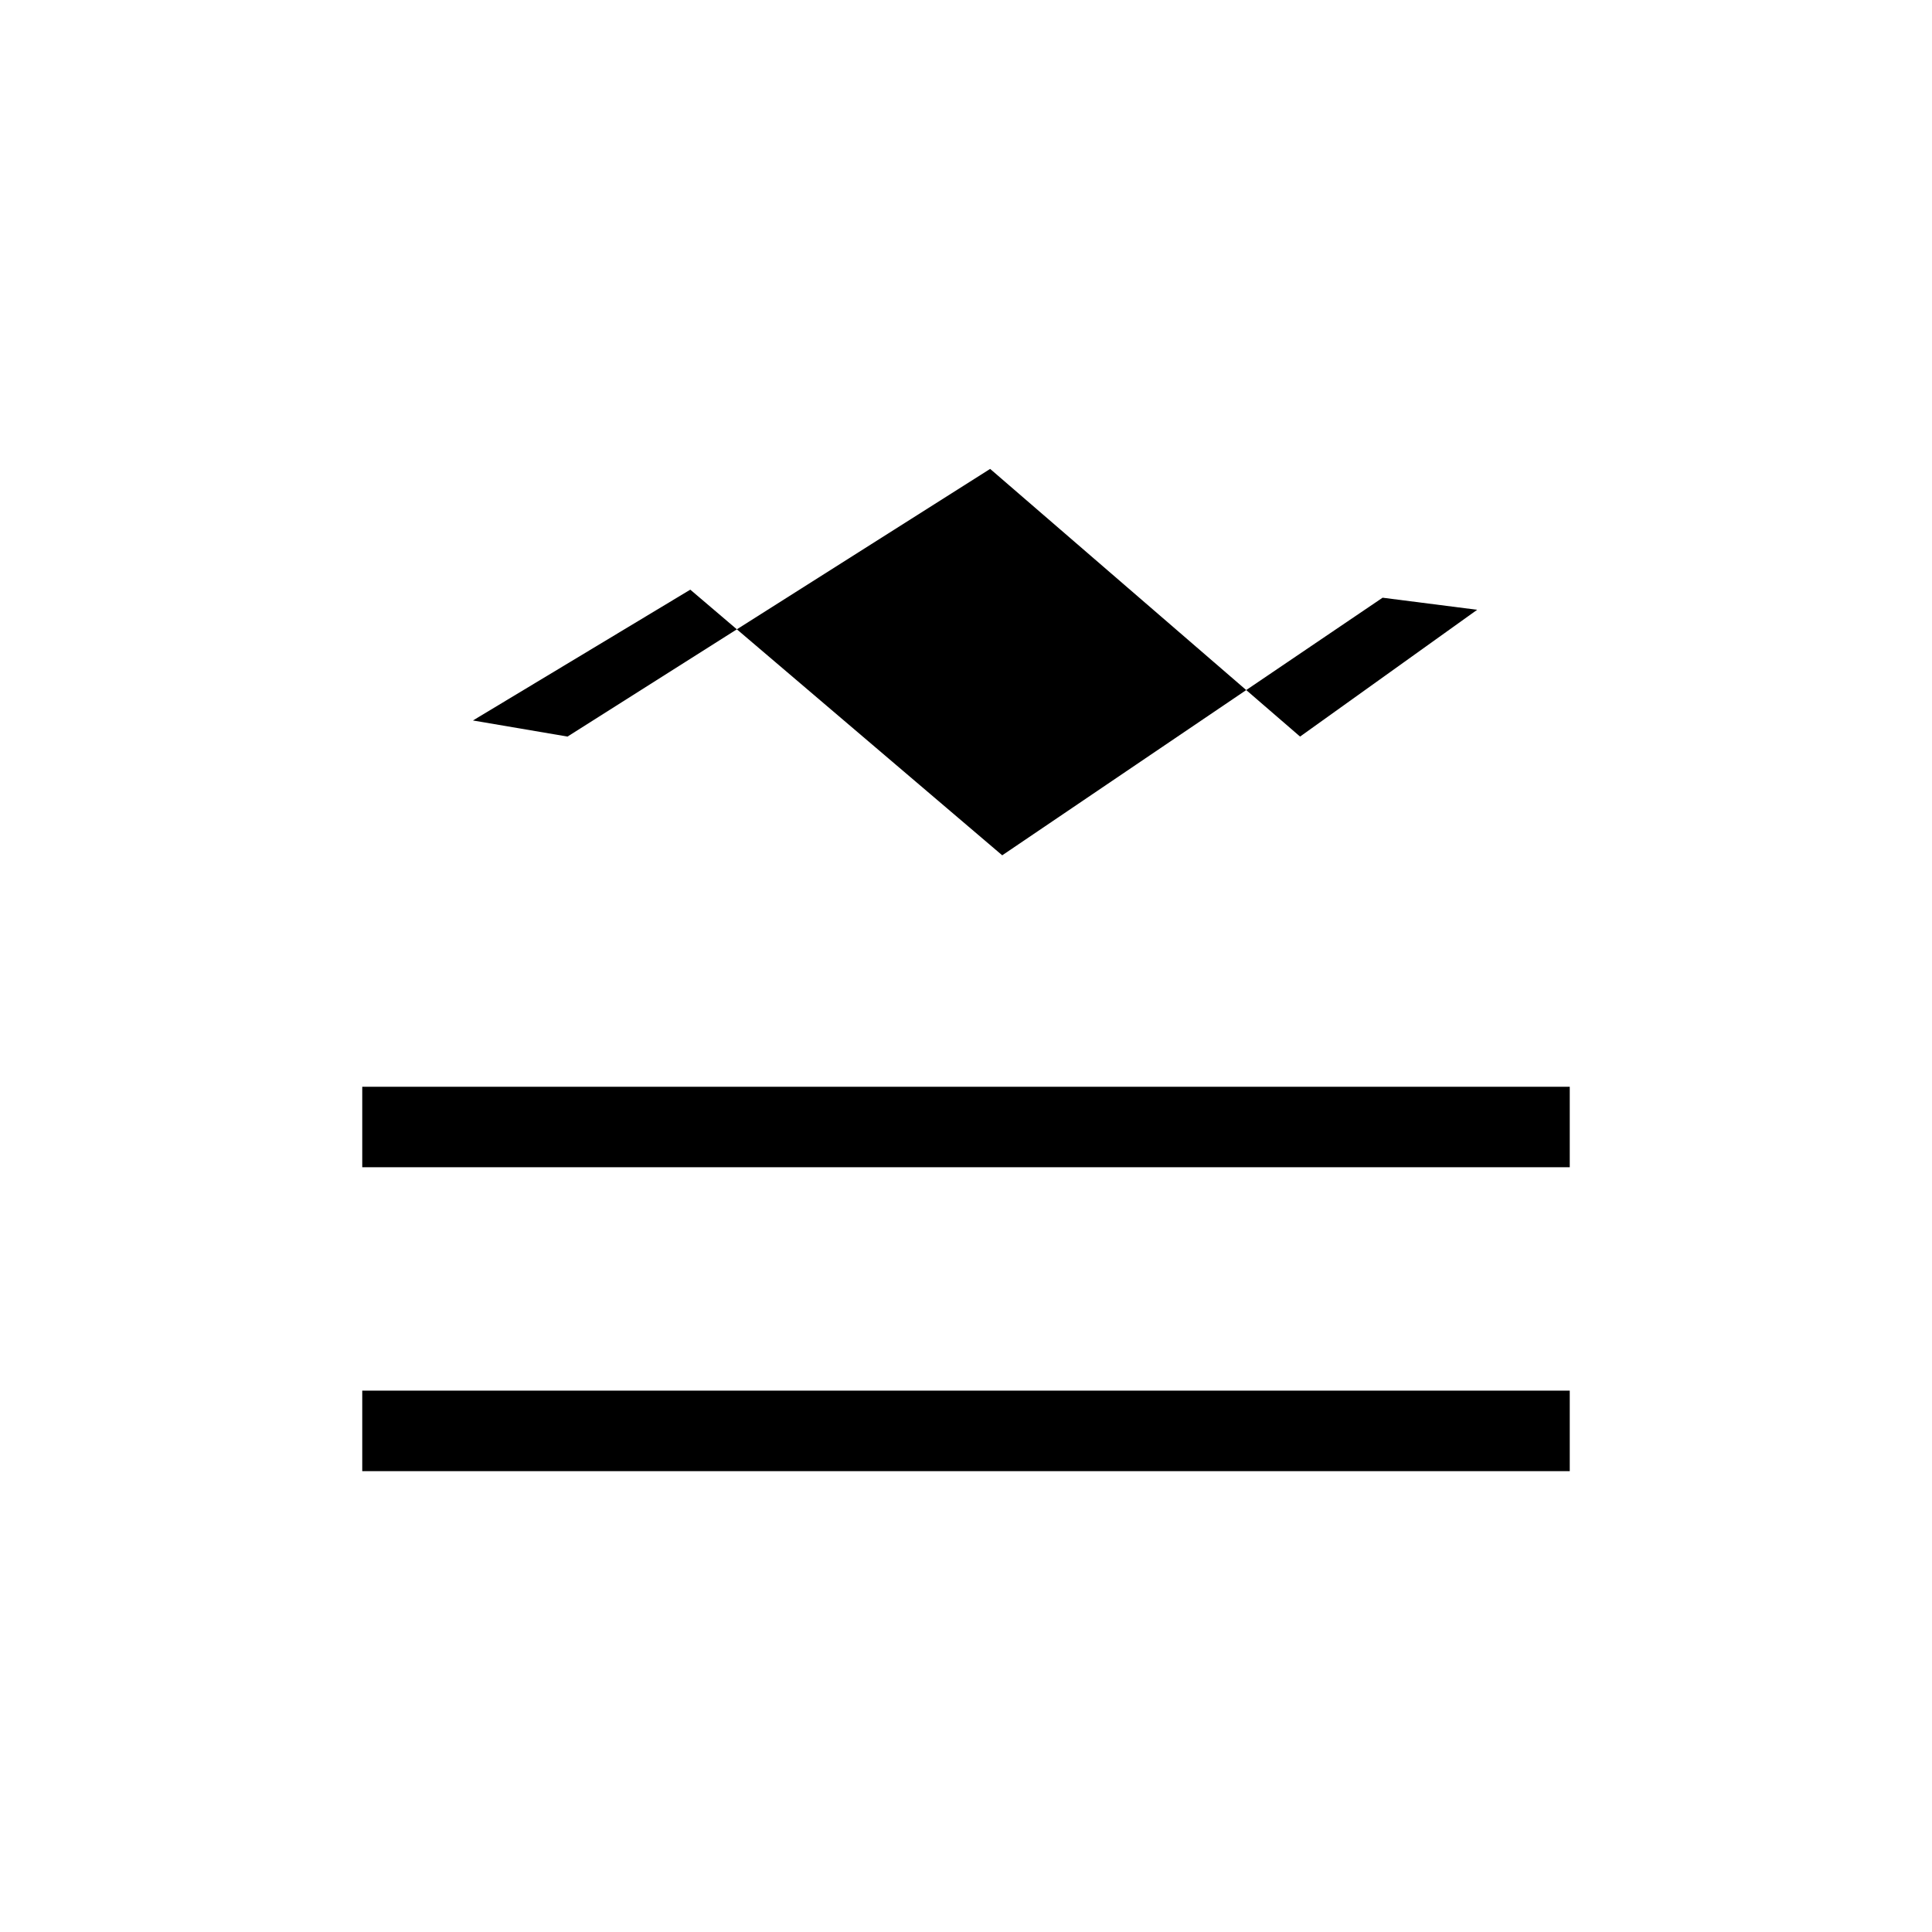 <svg xmlns="http://www.w3.org/2000/svg" height="24" width="24"><path d="M4.5 18.275v-1h15v1Zm0-3.775v-1h15v1Zm7.95-3.875-3.875-3.3-2.7 1.625 1.175.2 5.25-3.325 3.85 3.325 2.2-1.575-1.175-.15Z"/></svg>